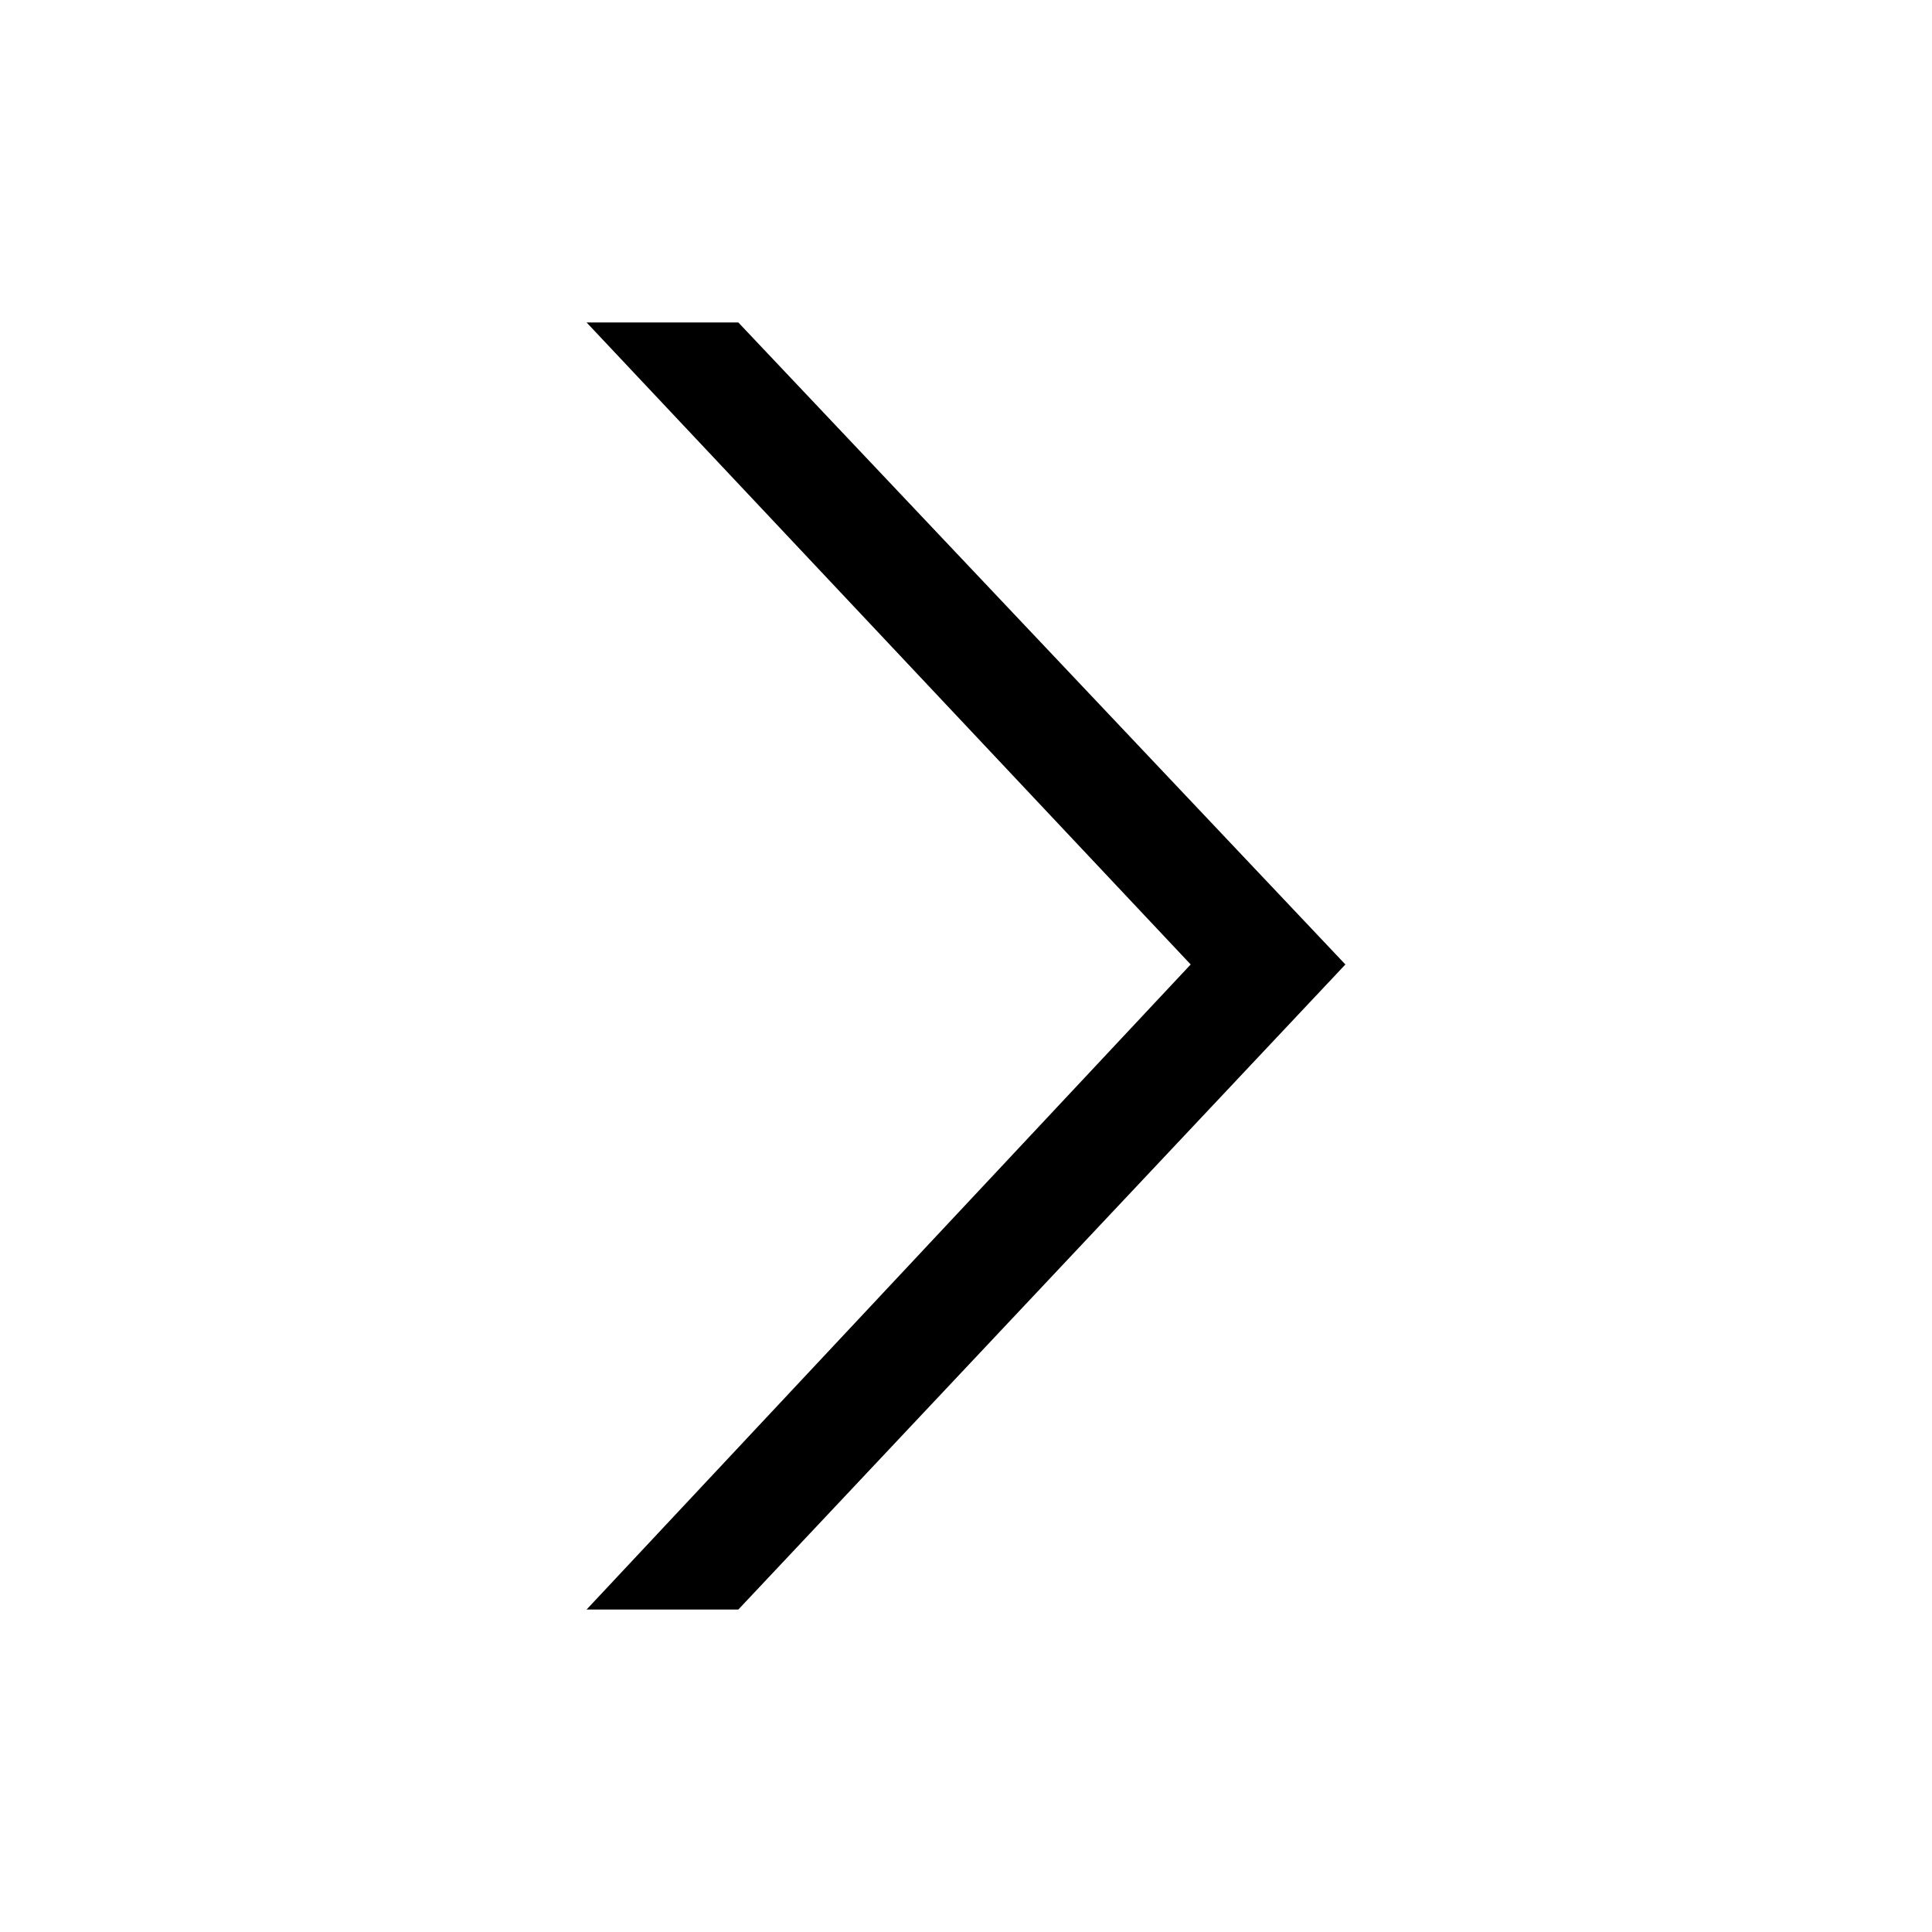 <svg version="1.1" viewBox="0 0 24 24" xmlns="http://www.w3.org/2000/svg"><path d="m7.287 19.994 7.504-8.013-7.504-7.975h1.885l7.541 7.975-7.541 8.013z" stroke-linejoin="round" stroke-width="0"/></svg>
